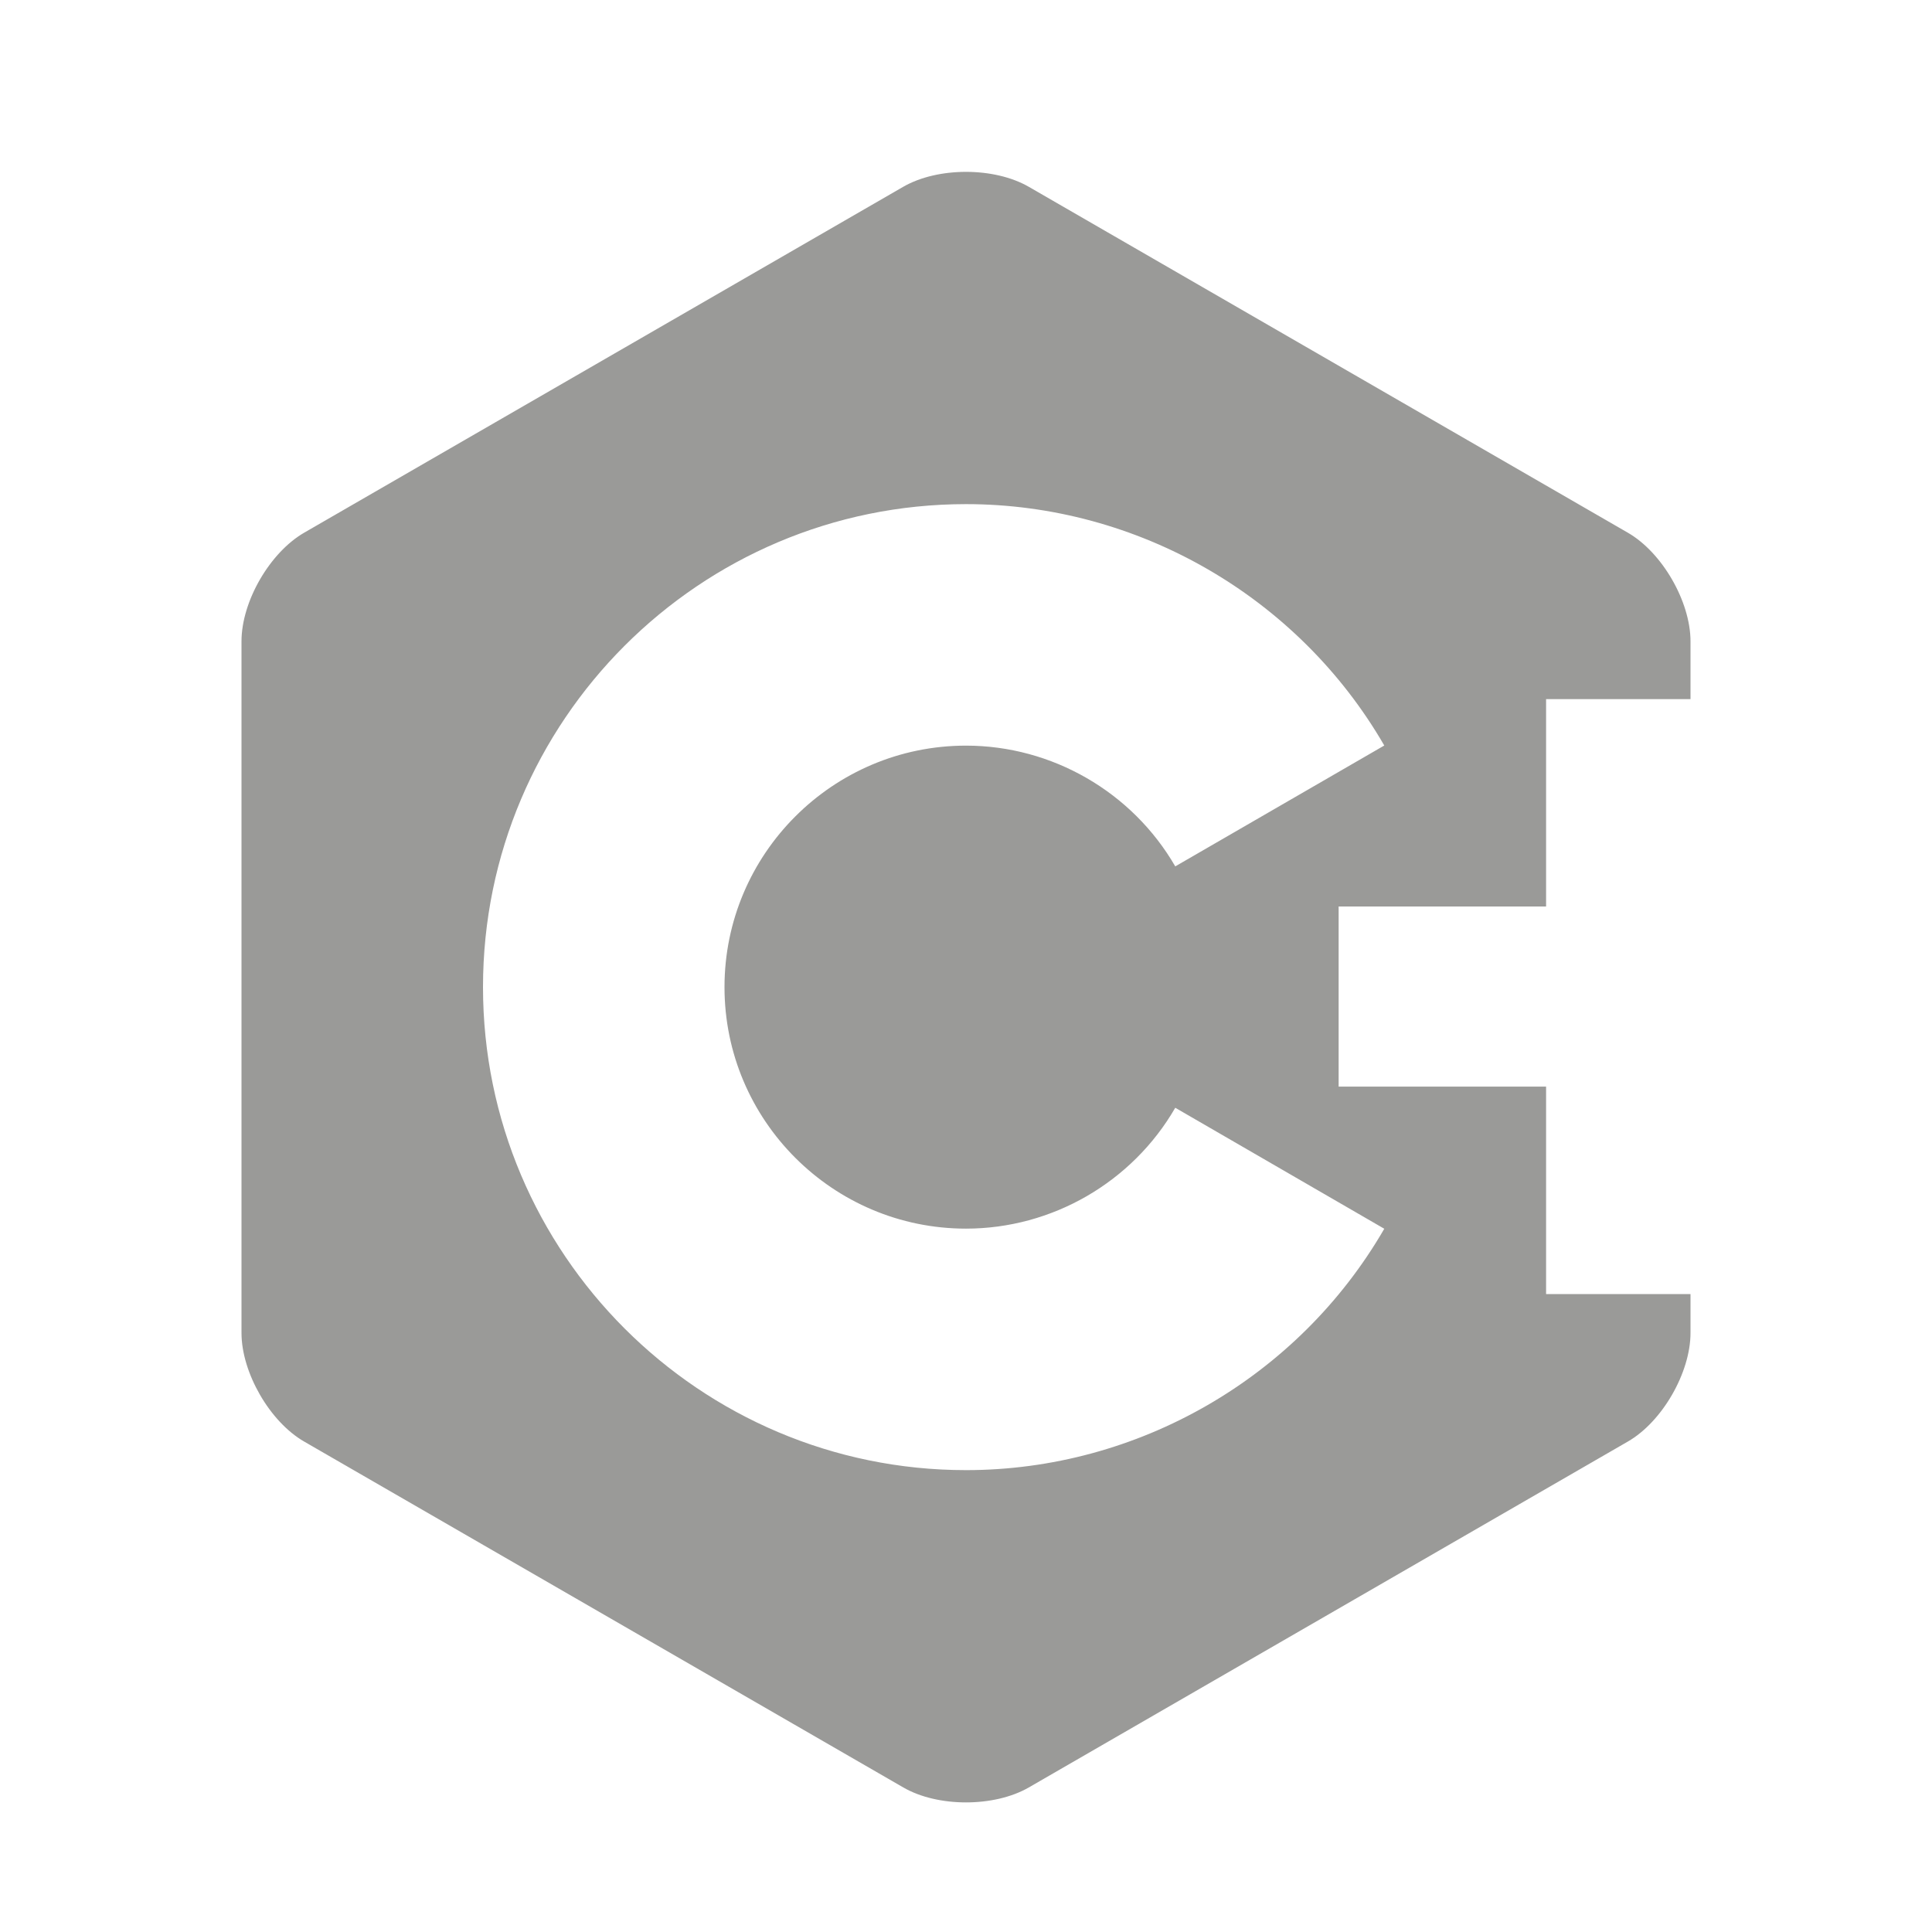 <svg width="16" height="16" viewBox="0 0 16 16" fill="none" xmlns="http://www.w3.org/2000/svg">
<g clip-path="url(#clip0_1791_60)">
<path fill-rule="evenodd" clip-rule="evenodd" d="M13.48 4.411C13.623 4.493 13.753 4.636 13.847 4.799C13.941 4.962 14 5.146 14 5.311V5.79H12.804V7.507H11.086V8.999H12.804V10.717H14V11.039C14 11.204 13.941 11.388 13.847 11.551C13.753 11.714 13.623 11.857 13.48 11.939L8.52 14.803C8.234 14.968 7.766 14.968 7.481 14.803L2.52 11.939C2.377 11.857 2.247 11.714 2.153 11.551C2.059 11.388 2 11.204 2 11.039V5.311C2 4.981 2.234 4.576 2.52 4.411L7.48 1.547C7.766 1.382 8.234 1.382 8.52 1.547L13.48 4.411ZM8 12.175C5.794 12.175 4 10.381 4 8.175C4 5.969 5.794 4.175 8 4.175C9.423 4.175 10.751 4.941 11.464 6.174L9.733 7.175C9.376 6.558 8.712 6.175 8 6.175C6.897 6.175 6 7.072 6 8.175C6 9.278 6.897 10.175 8 10.175C8.712 10.175 9.376 9.792 9.733 9.174L11.464 10.176C10.751 11.409 9.423 12.175 8 12.175Z" fill="#9A9A98"/>
</g>
<defs>
<clipPath id="clip0_1791_60">
<rect width="12" height="13.504" fill="white" transform="translate(2 1.423)"/>
</clipPath>
</defs>
</svg>
